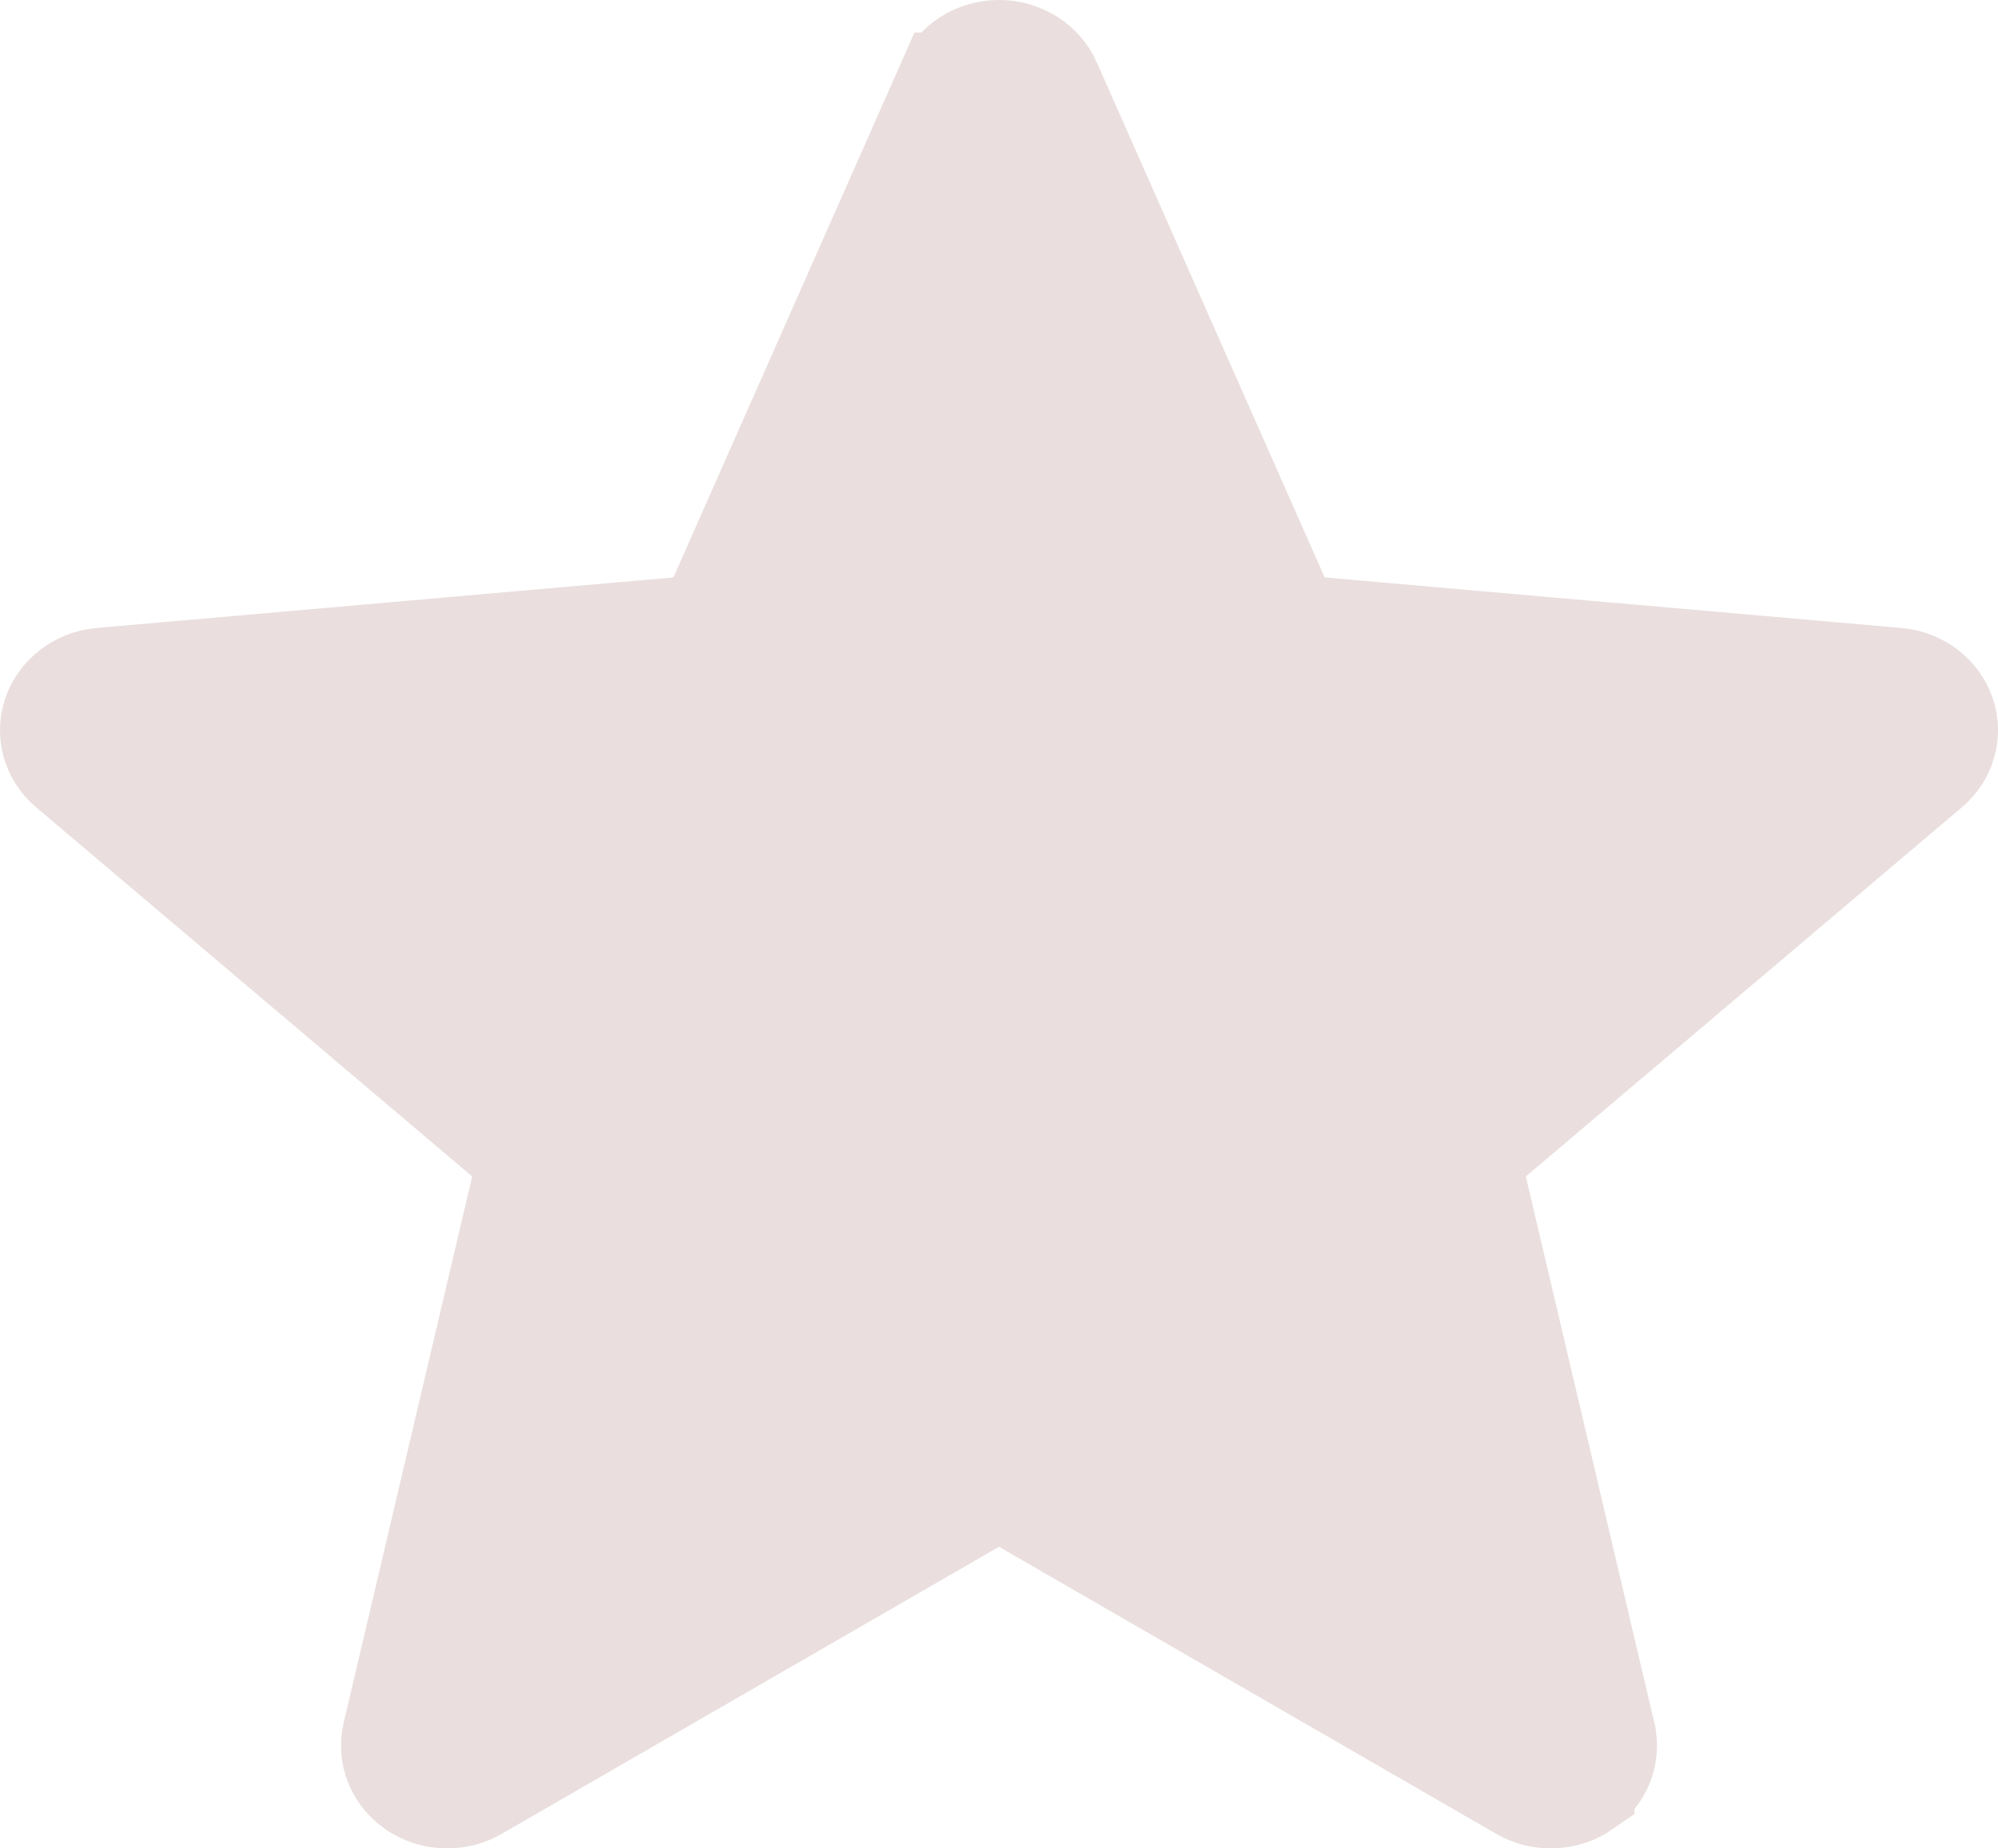 <svg width="40" height="37" viewBox="0 0 40 37" fill="none" xmlns="http://www.w3.org/2000/svg">
<path d="M37.98 13.567L37.98 13.567C38.446 13.608 38.816 13.909 38.948 14.299C39.078 14.687 38.962 15.116 38.629 15.398L29.901 22.786L29.433 23.182L29.573 23.778L32.147 34.718C32.147 34.718 32.147 34.719 32.147 34.719C32.239 35.115 32.085 35.535 31.721 35.789L31.721 35.79C31.35 36.049 30.85 36.071 30.455 35.843L20.5 30.096L20 29.808L19.5 30.096L9.543 35.843L9.543 35.843C9.363 35.947 9.159 36 8.953 36C8.712 36 8.478 35.929 8.281 35.79L8.279 35.789C7.915 35.535 7.761 35.115 7.853 34.718L10.427 23.778L10.567 23.182L10.099 22.786L1.371 15.398C1.371 15.398 1.371 15.398 1.371 15.398C1.038 15.116 0.923 14.686 1.052 14.3C1.185 13.91 1.555 13.609 2.021 13.567C2.021 13.567 2.022 13.567 2.022 13.567L13.569 12.555L14.157 12.504L14.396 11.964L18.959 1.651L18.96 1.651C19.128 1.269 19.527 1 20 1C20.472 1 20.872 1.269 21.043 1.652C21.043 1.652 21.043 1.653 21.043 1.653L25.606 11.964L25.845 12.504L26.433 12.555L37.98 13.567Z" fill="#EADEDE" stroke="#EADEDE" stroke-width="2"/>
</svg>
